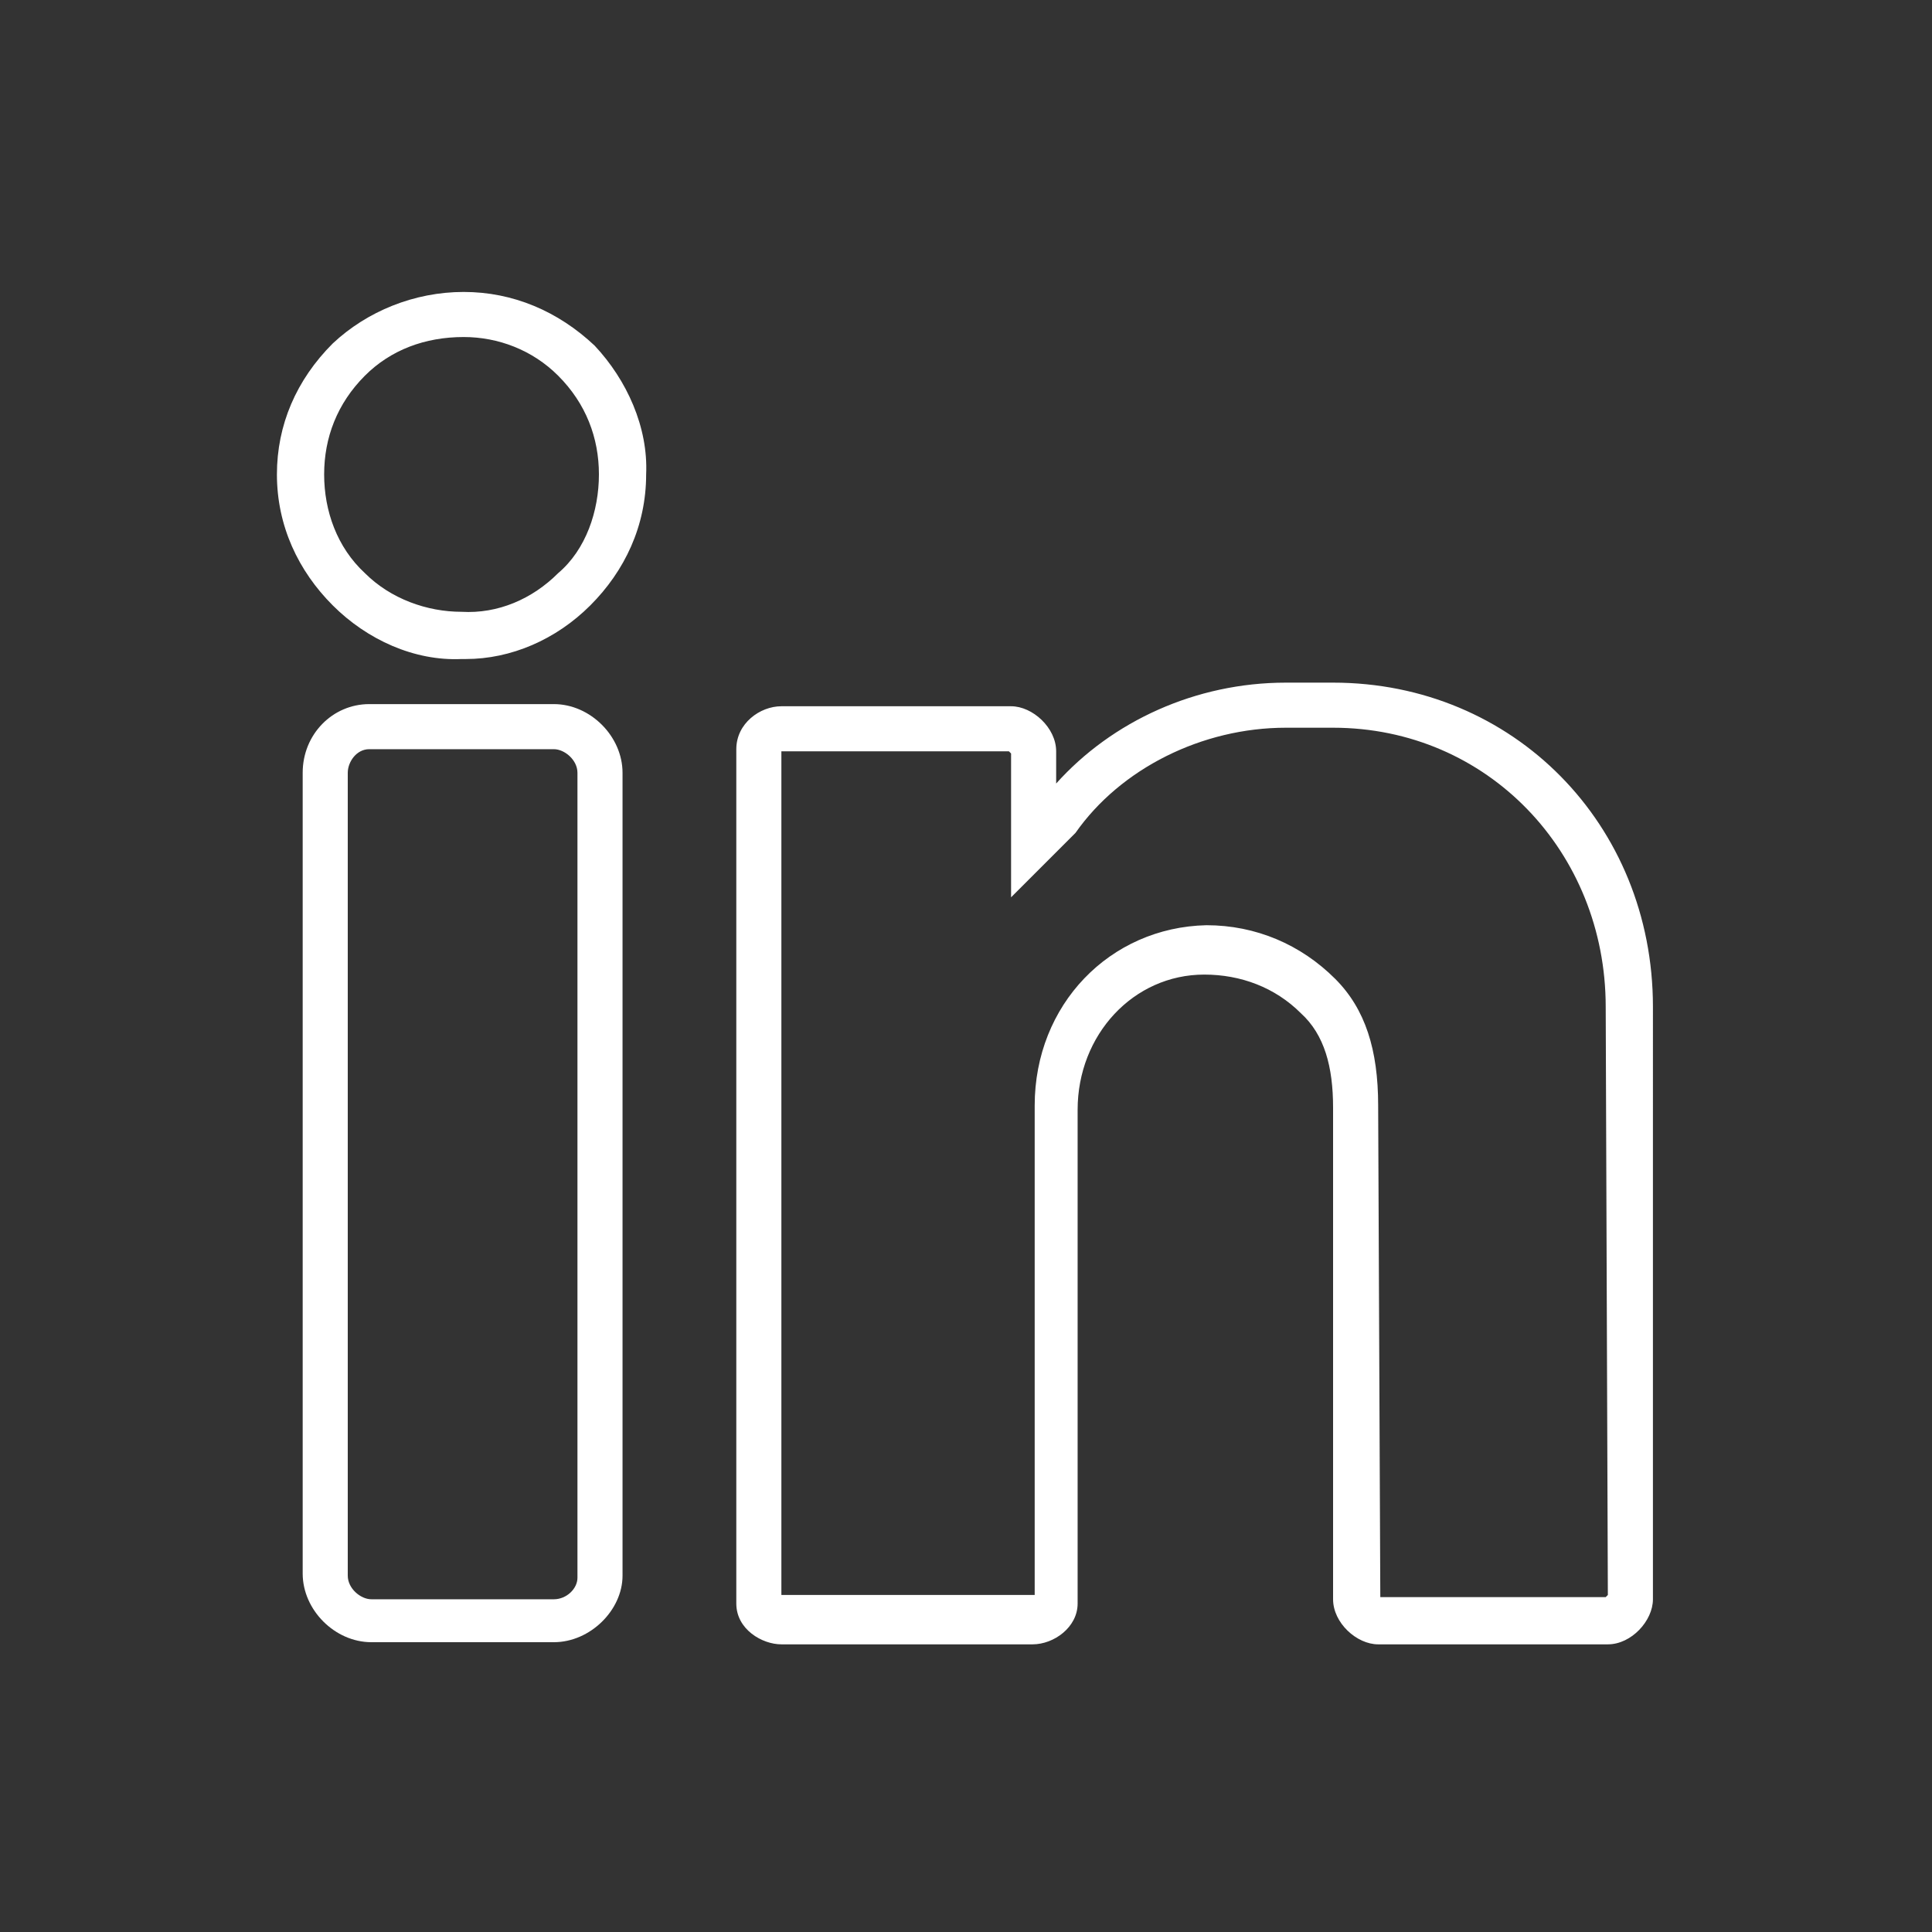 <?xml version="1.0" encoding="utf-8"?>
<!-- Generator: Adobe Illustrator 22.1.0, SVG Export Plug-In . SVG Version: 6.00 Build 0)  -->
<svg version="1.1" id="Layer_1" xmlns="http://www.w3.org/2000/svg" xmlns:xlink="http://www.w3.org/1999/xlink" x="0px" y="0px"
	 width="90px" height="90px" viewBox="0 0 90 90" style="enable-background:new 0 0 90 90;" xml:space="preserve">
<rect x="0" y="0" width="90" height="90" fill="#333333" stroke="none"/>
<style type="text/css">
	.st0{fill:#FFFFFF;}
</style>
<g transform="translate(1)">
	<g>
		<g>
			<path class="st0" d="M20.6,13.6c-2.3,0-4.5,0.9-6.1,2.4c-1.7,1.7-2.6,3.8-2.6,6.1c0,2.4,1,4.5,2.6,6.1c1.6,1.6,3.8,2.6,6,2.5
				c0,0,0.1,0,0.2,0c2.1,0,4.2-0.9,5.8-2.5c1.6-1.6,2.6-3.7,2.6-6.1c0.1-2.2-0.9-4.4-2.4-6C25,14.5,22.9,13.6,20.6,13.6z M25,26.7
				c-1.2,1.2-2.8,1.9-4.5,1.8c-1.6,0-3.3-0.6-4.5-1.8c-1.3-1.2-1.9-2.9-1.9-4.6s0.6-3.3,1.9-4.6c1.2-1.2,2.8-1.8,4.6-1.8
				c1.6,0,3.2,0.6,4.4,1.8c1.3,1.3,1.9,2.9,1.9,4.6S26.3,25.6,25,26.7z"/>
			<path class="st0" d="M24.8,32.8h-8.6c-1.7,0-3.1,1.4-3.1,3.2v37.3c0,1.7,1.5,3.2,3.2,3.2h8.5c1.7,0,3.2-1.5,3.2-3.1V36
				C28,34.3,26.5,32.8,24.8,32.8z M25.9,73.5c0,0.5-0.5,1-1.1,1h-8.5c-0.5,0-1.1-0.5-1.1-1.1V36c0-0.5,0.4-1.1,1-1.1h8.6
				c0.5,0,1.1,0.5,1.1,1.1C25.9,36,25.9,73.5,25.9,73.5z"/>
			<path class="st0" d="M61.1,31.8h-2.2c-4.2,0-8.1,1.8-10.7,4.7V35c0-1.1-1.1-2.1-2.1-2.1H35.4c-1,0-2.1,0.8-2.1,2v39.8
				c0,1.2,1.2,1.9,2.1,1.9h11.7c1,0,2.1-0.8,2.1-1.9v-23c0-3.5,2.6-6.3,5.9-6.3c1.7,0,3.3,0.6,4.5,1.8c1.1,1,1.5,2.5,1.5,4.4v22.9
				c0,1.1,1.1,2.1,2.1,2.1h10.7c1.1,0,2.1-1.1,2.1-2.1V46.9C76,38.4,69.5,31.8,61.1,31.8z M73.9,74.3l-0.1,0.1H63.3l-0.1-22.9
				c0-2.6-0.6-4.5-2-5.9c-1.6-1.6-3.7-2.5-6-2.5c-4.5,0.1-8,3.7-8,8.4v22.8H35.4V35H46l0.1,0.1v6.7l2.9-2.9l0.1-0.1
				c2.1-3,5.9-4.9,9.8-4.9h2.2c7.2,0,12.7,5.8,12.7,13L73.9,74.3L73.9,74.3z"/>
		</g>
	</g>
</g>
</svg>
